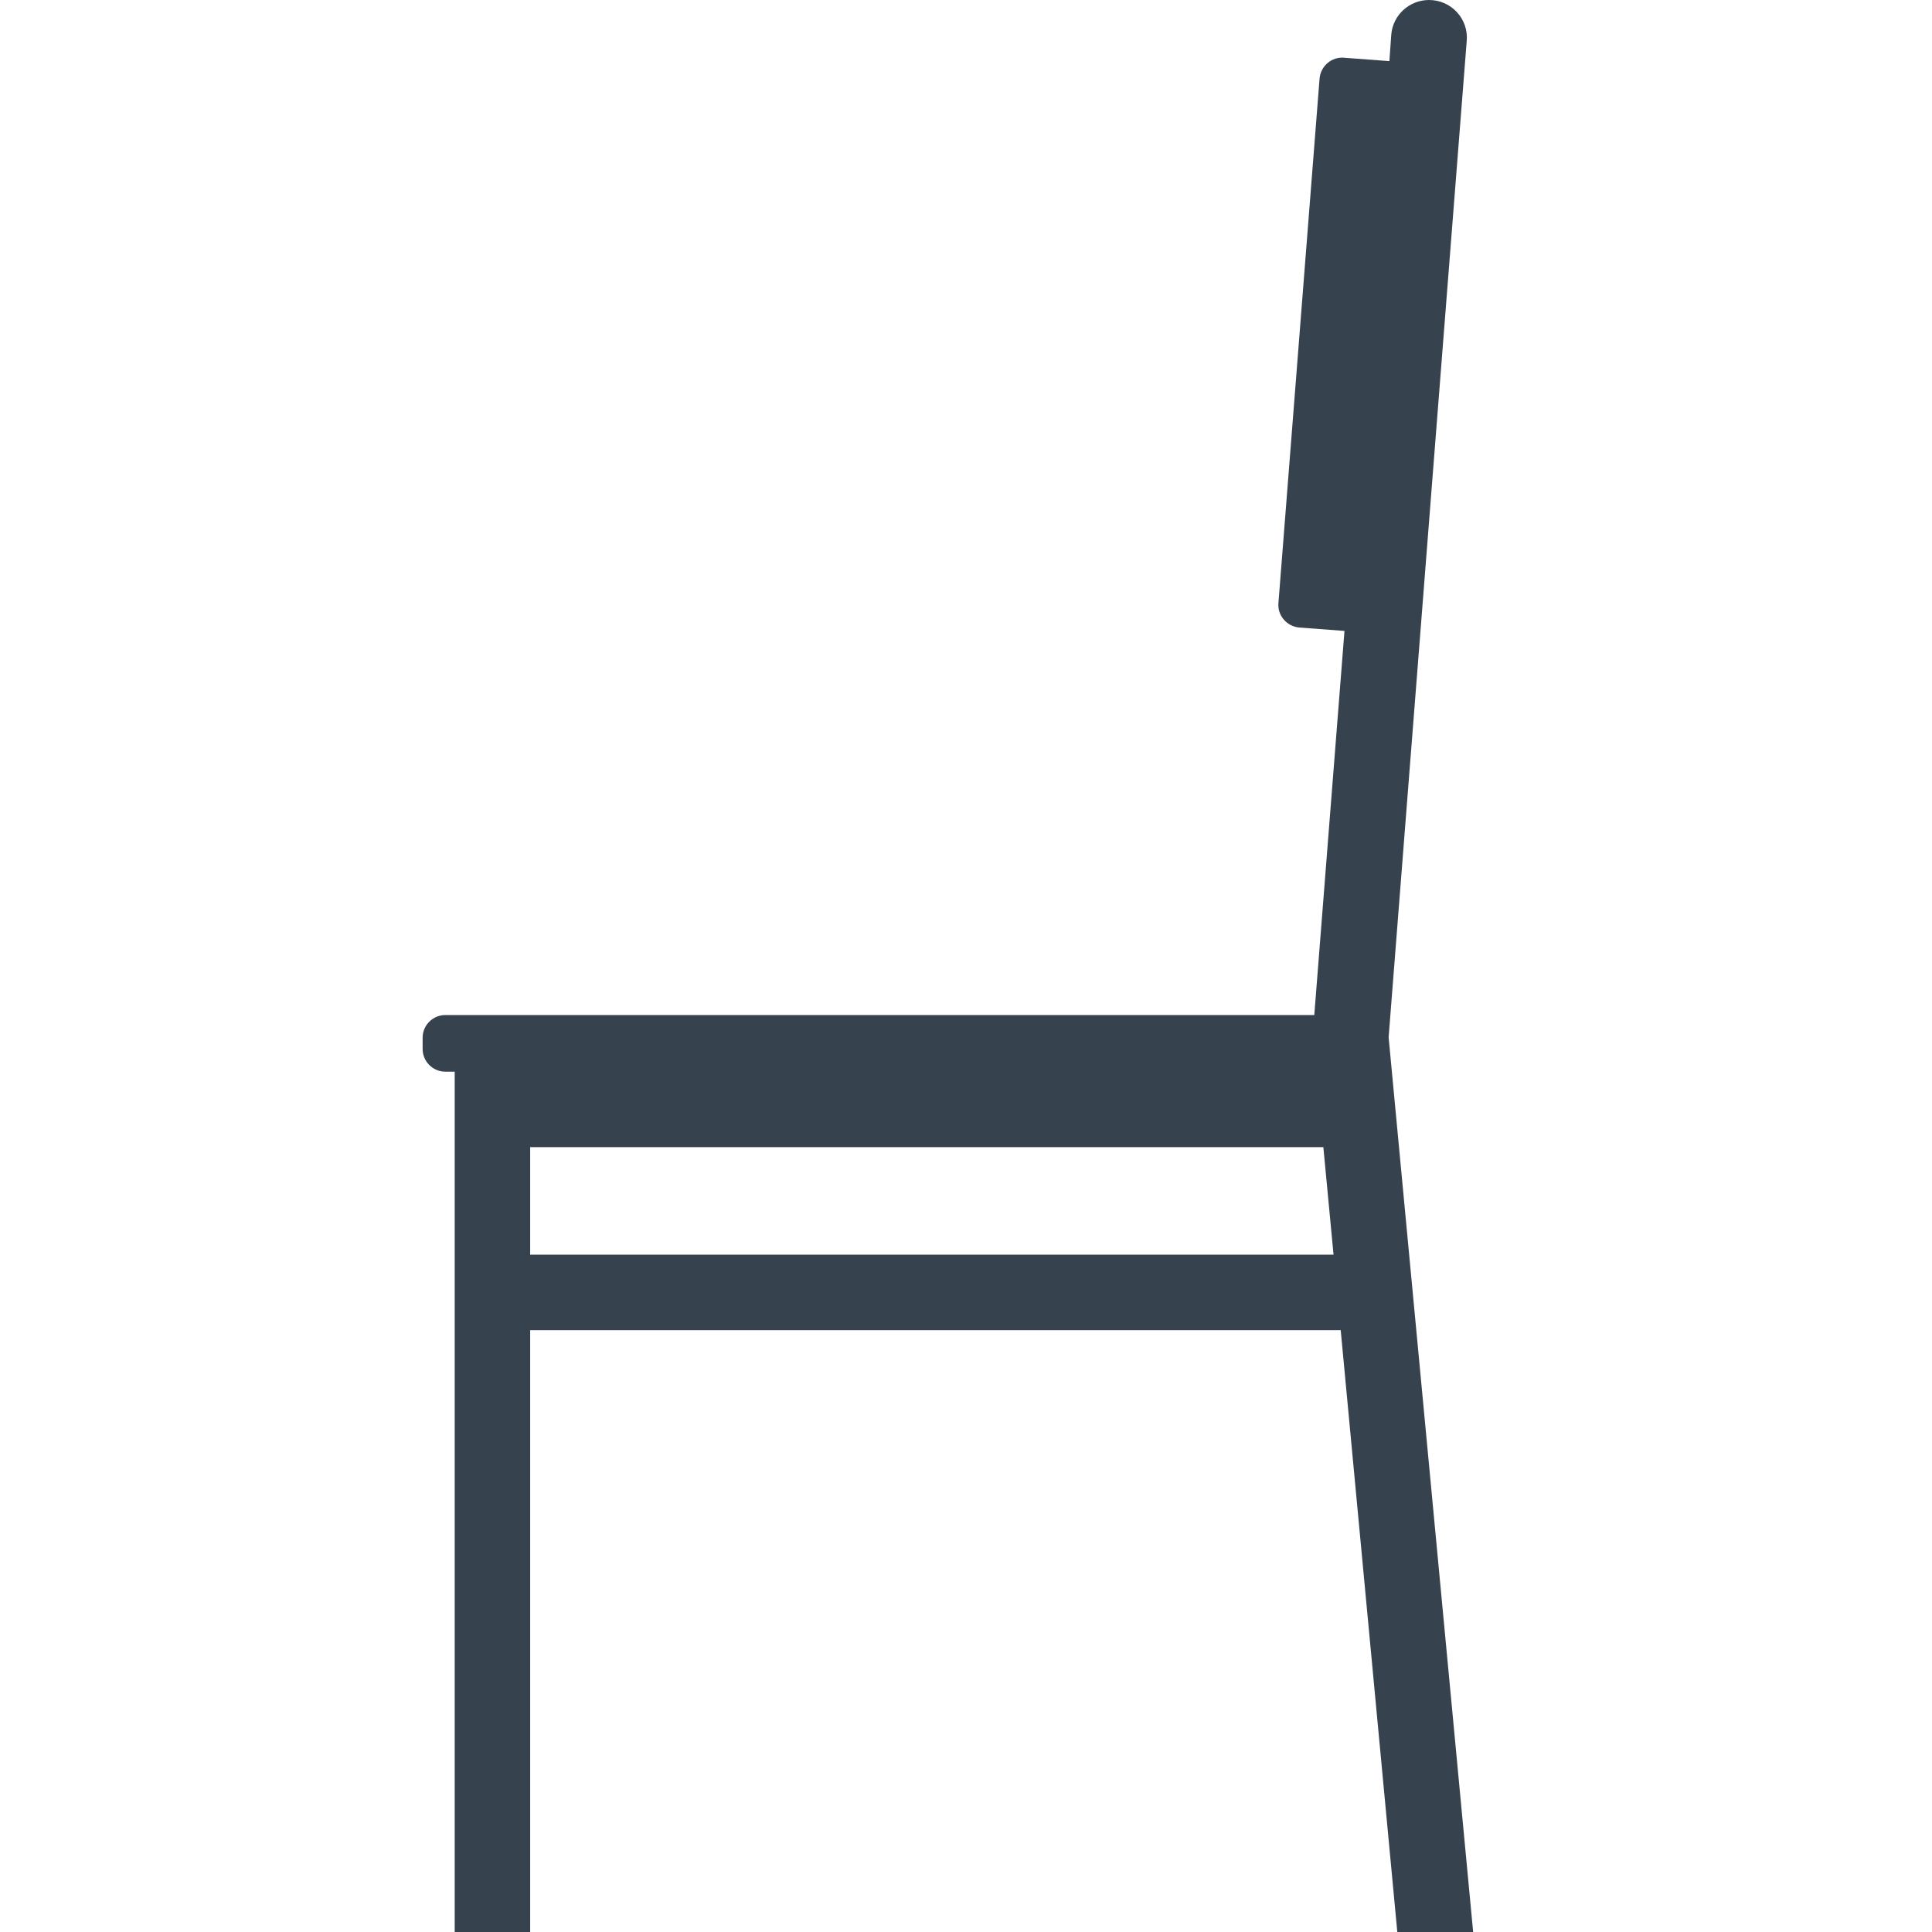 <svg xmlns="http://www.w3.org/2000/svg" viewBox="0 0 512 512" xml:space="preserve"><path d="M370.3 512h20.1L368 274.9l20.7-264.1c.5-5.8-4.1-10.8-10-10.8-5.2 0-9.6 4-10 9.2l-.5 7-12-.9c-3.3-.3-6.2 2.2-6.5 5.5l-10.9 139c-.3 3.3 2.2 6.2 5.5 6.5l12 .9-8 101.8H118c-3.3 0-6 2.7-6 6v3c0 3.3 2.7 6 6 6h2.5v228h20V352.5h214.8l15 159.5zM140.5 332.5V304h210.2l2.7 28.5H140.5z" fill="#36434f"/></svg>